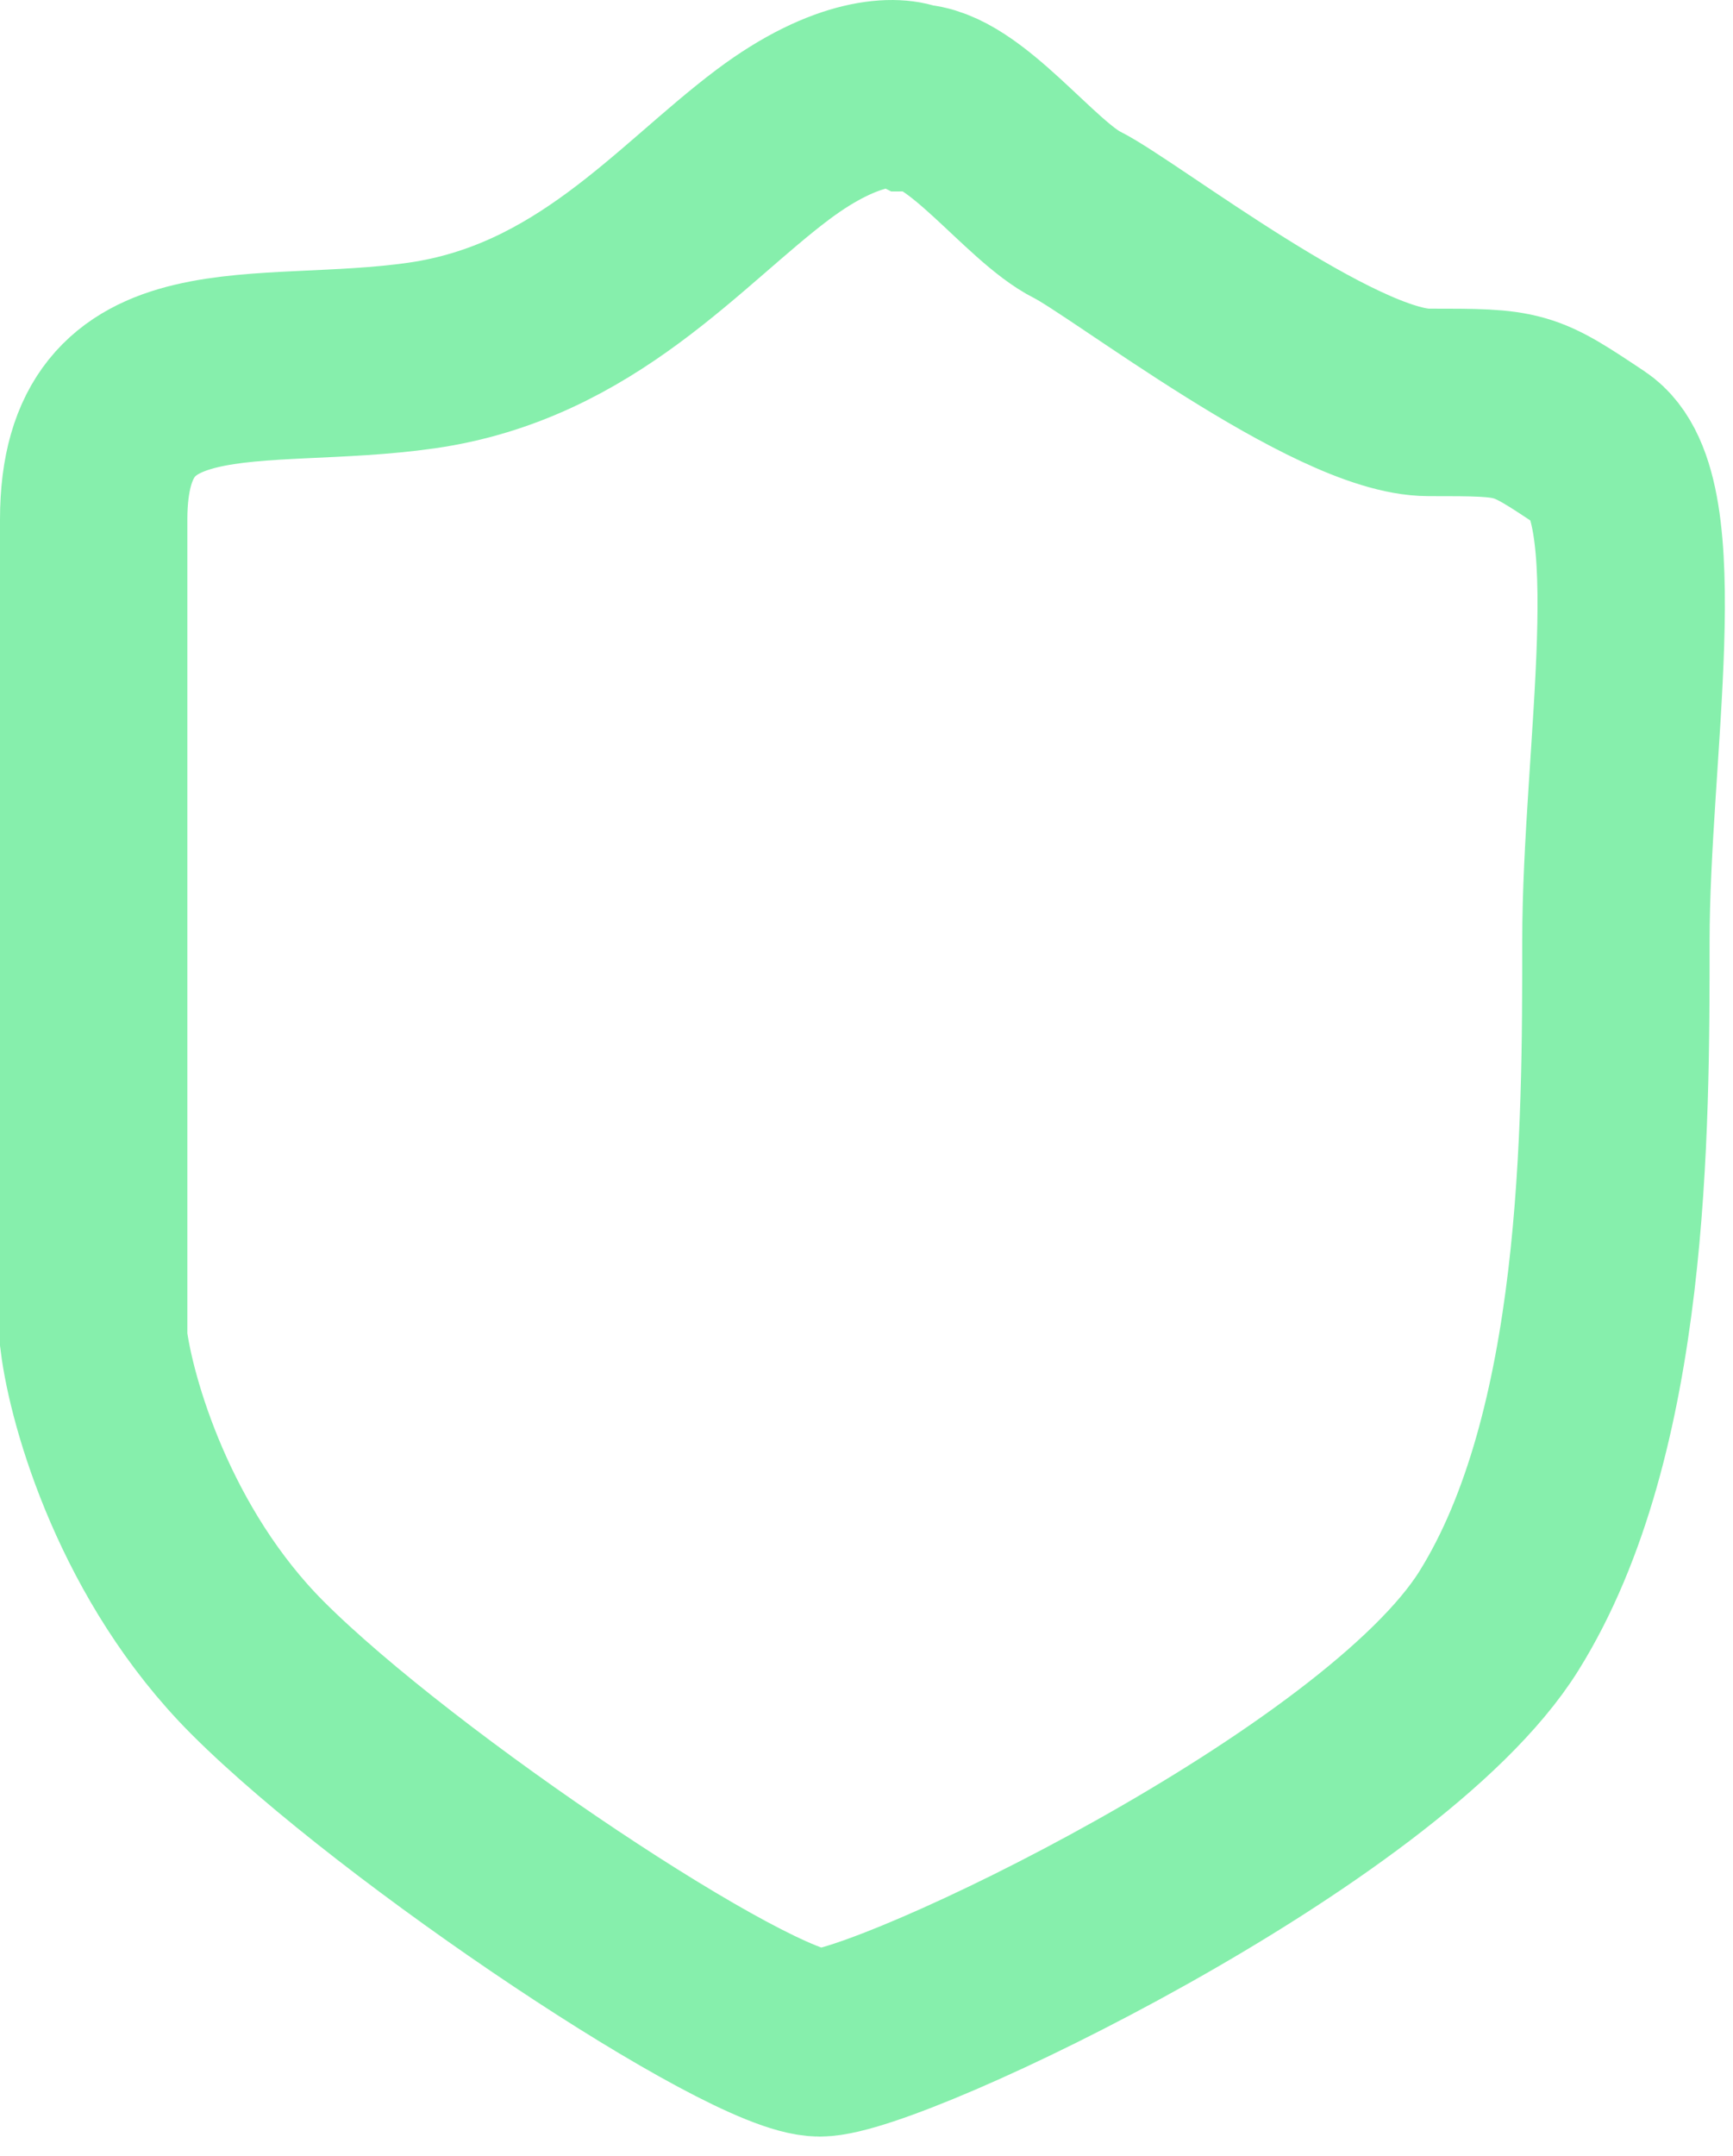 <svg width="37" height="46" viewBox="0 0 37 46" fill="none" xmlns="http://www.w3.org/2000/svg">
<path d="M16.5 3.085C18.1 1.885 19.167 1.918 19.5 2.085C20.576 2.085 22 4.085 23 4.585C24 5.085 28.5 8.585 30.5 8.585C32.5 8.585 32.5 8.585 34 9.585C35.5 10.585 34.5 16.084 34.5 20.084C34.5 24.084 34.5 30.584 32 34.584C29.5 38.584 19 43.584 17.5 43.584C16 43.584 8.5 38.584 5.5 35.584C3.1 33.184 2.167 29.918 2 28.584V11.085C2 7.085 5.5 8.085 9 7.585C12.5 7.085 14.5 4.585 16.5 3.085Z" stroke="#86EFAC" stroke-width="4"/>
</svg>
